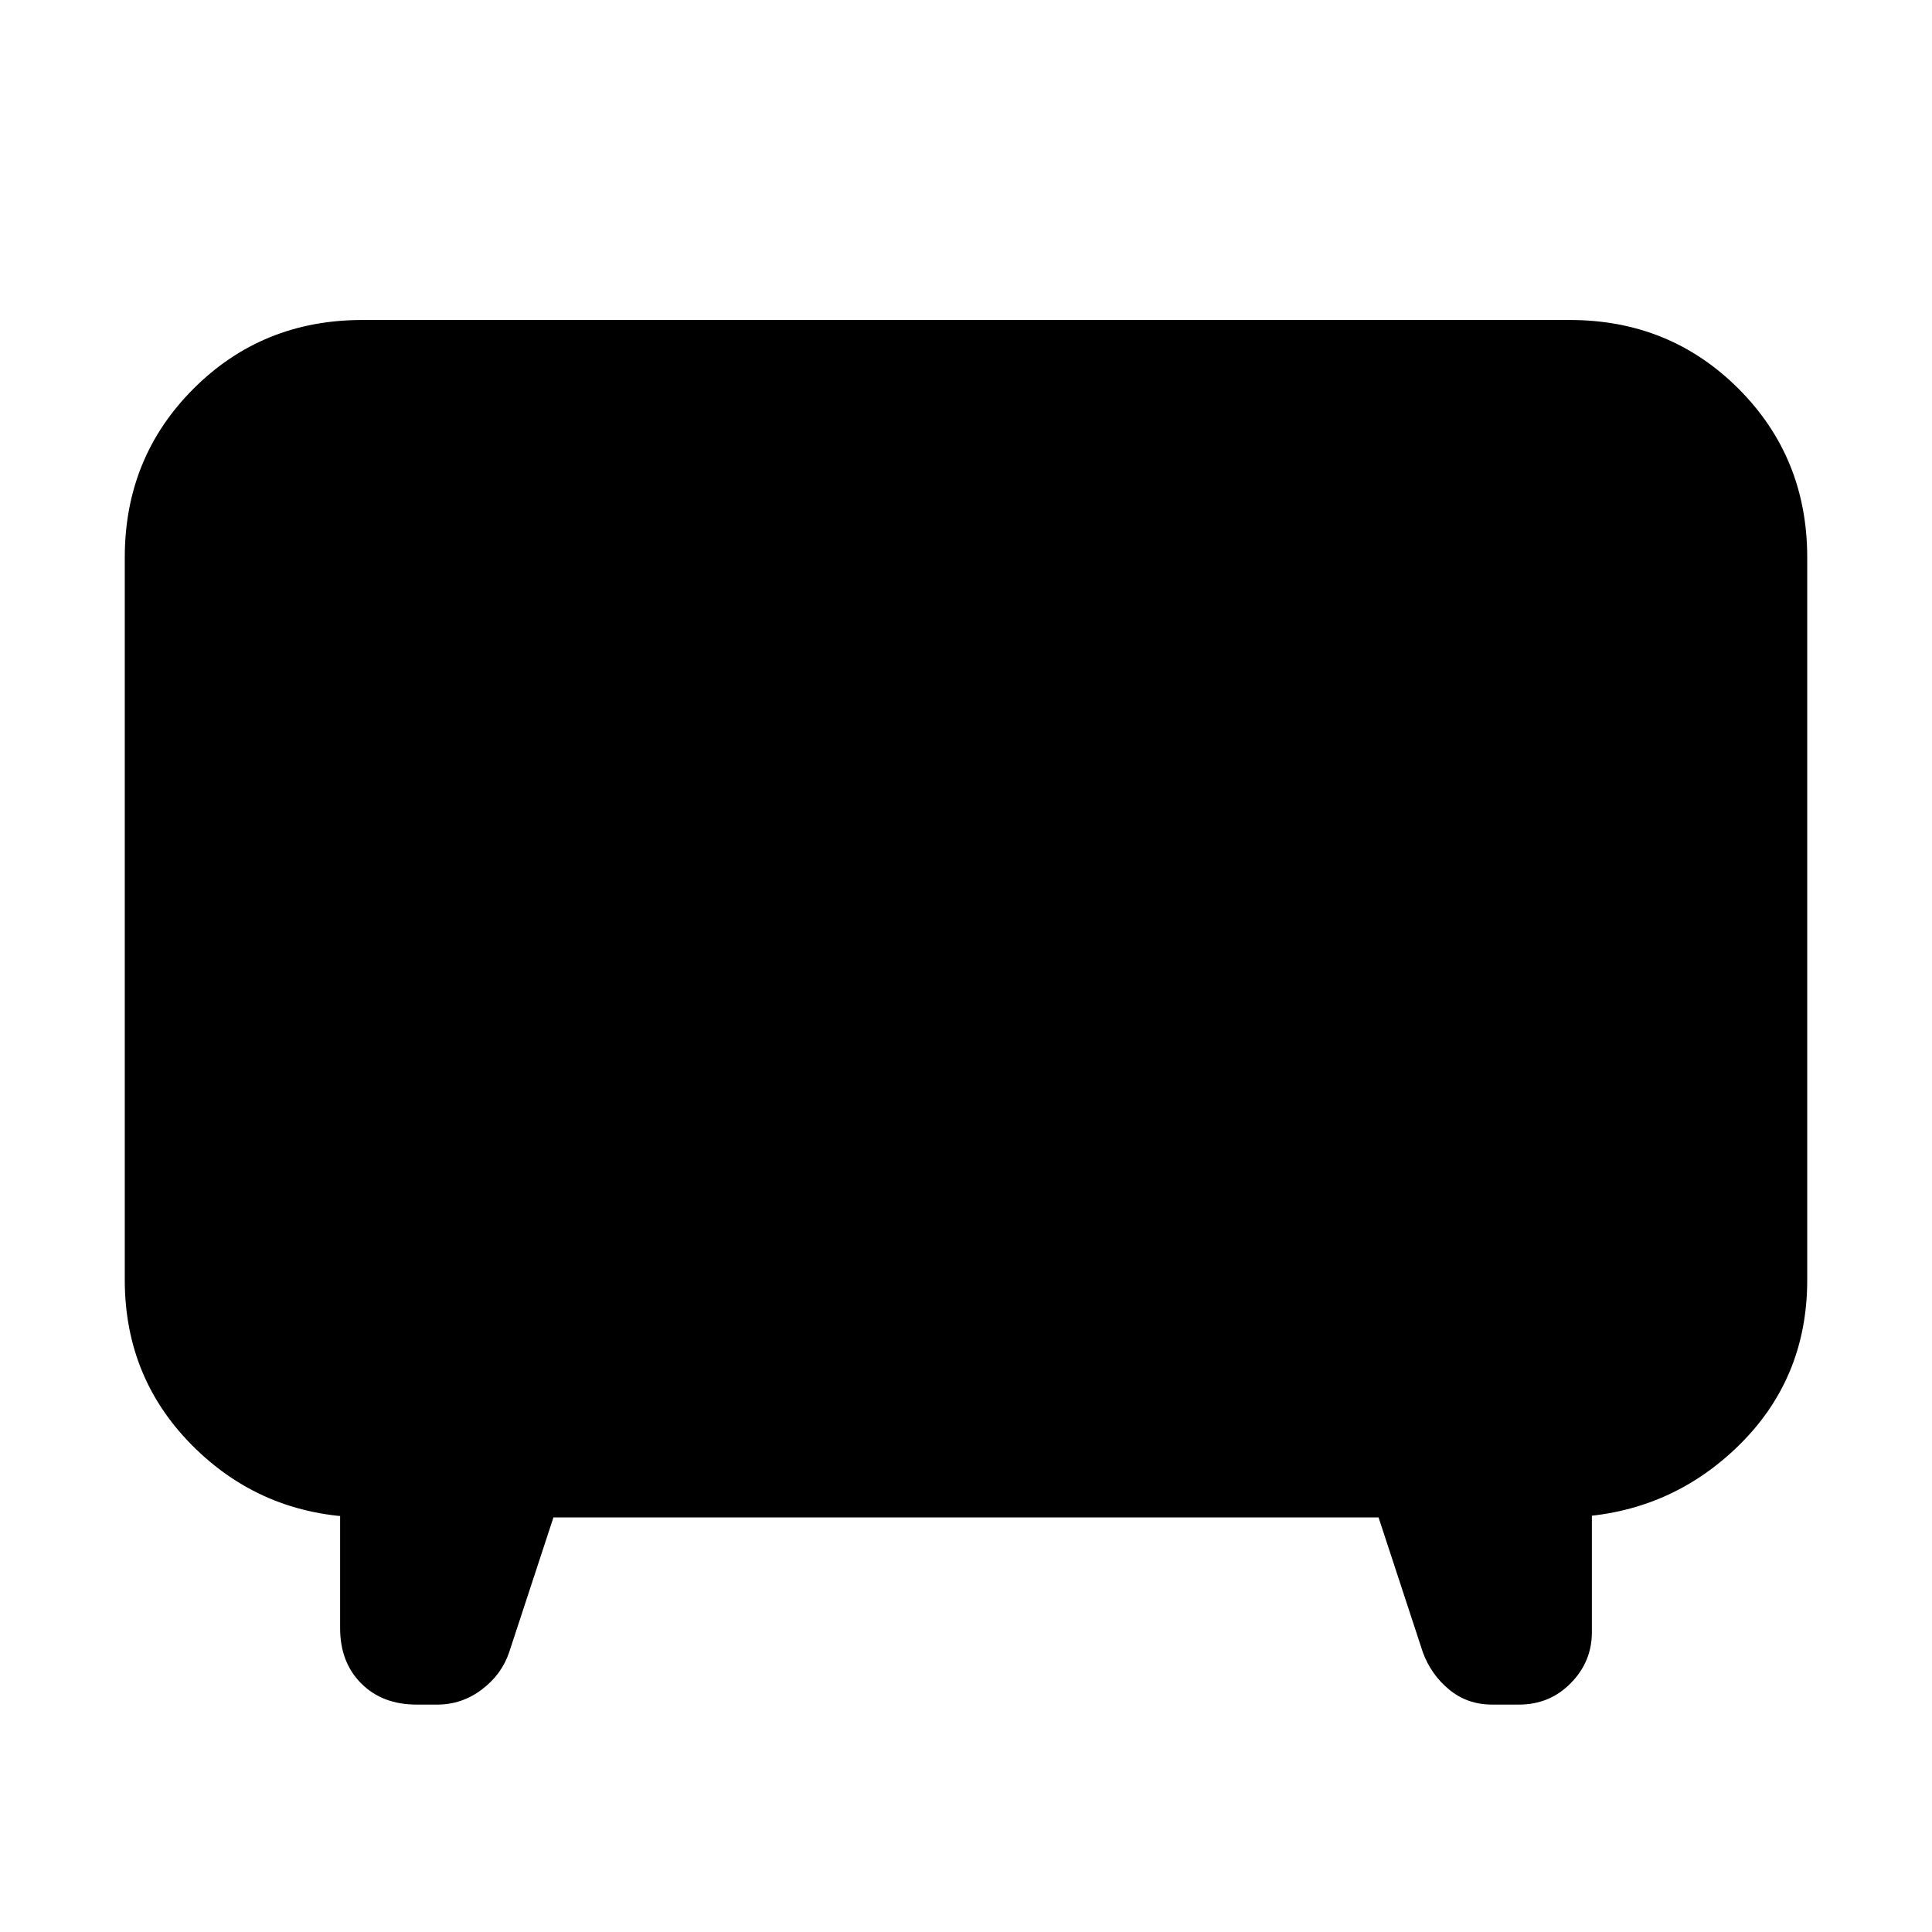<svg xmlns="http://www.w3.org/2000/svg" height="20" viewBox="0 -960 960 960" width="20"><path d="m275-206-22 67q-3.76 11.143-13.66 18.571-9.9 7.429-22.06 7.429H207q-17 0-27.5-10.5T169-151v-84l14 29q-50.7 0-85.85-34.15Q62-274.3 62-324v-359q0-49.7 34.15-83.85Q130.3-801 180-801h600q49.7 0 83.85 34.15Q898-732.7 898-683v359q0 49.7-35.15 83.35Q827.7-207 778-206l13-29v86q0 14.667-10.476 25.333Q770.048-113 754.81-113h-13.334q-12.428 0-21.452-7.5Q711-128 707-139l-22-67H275Z"/></svg>